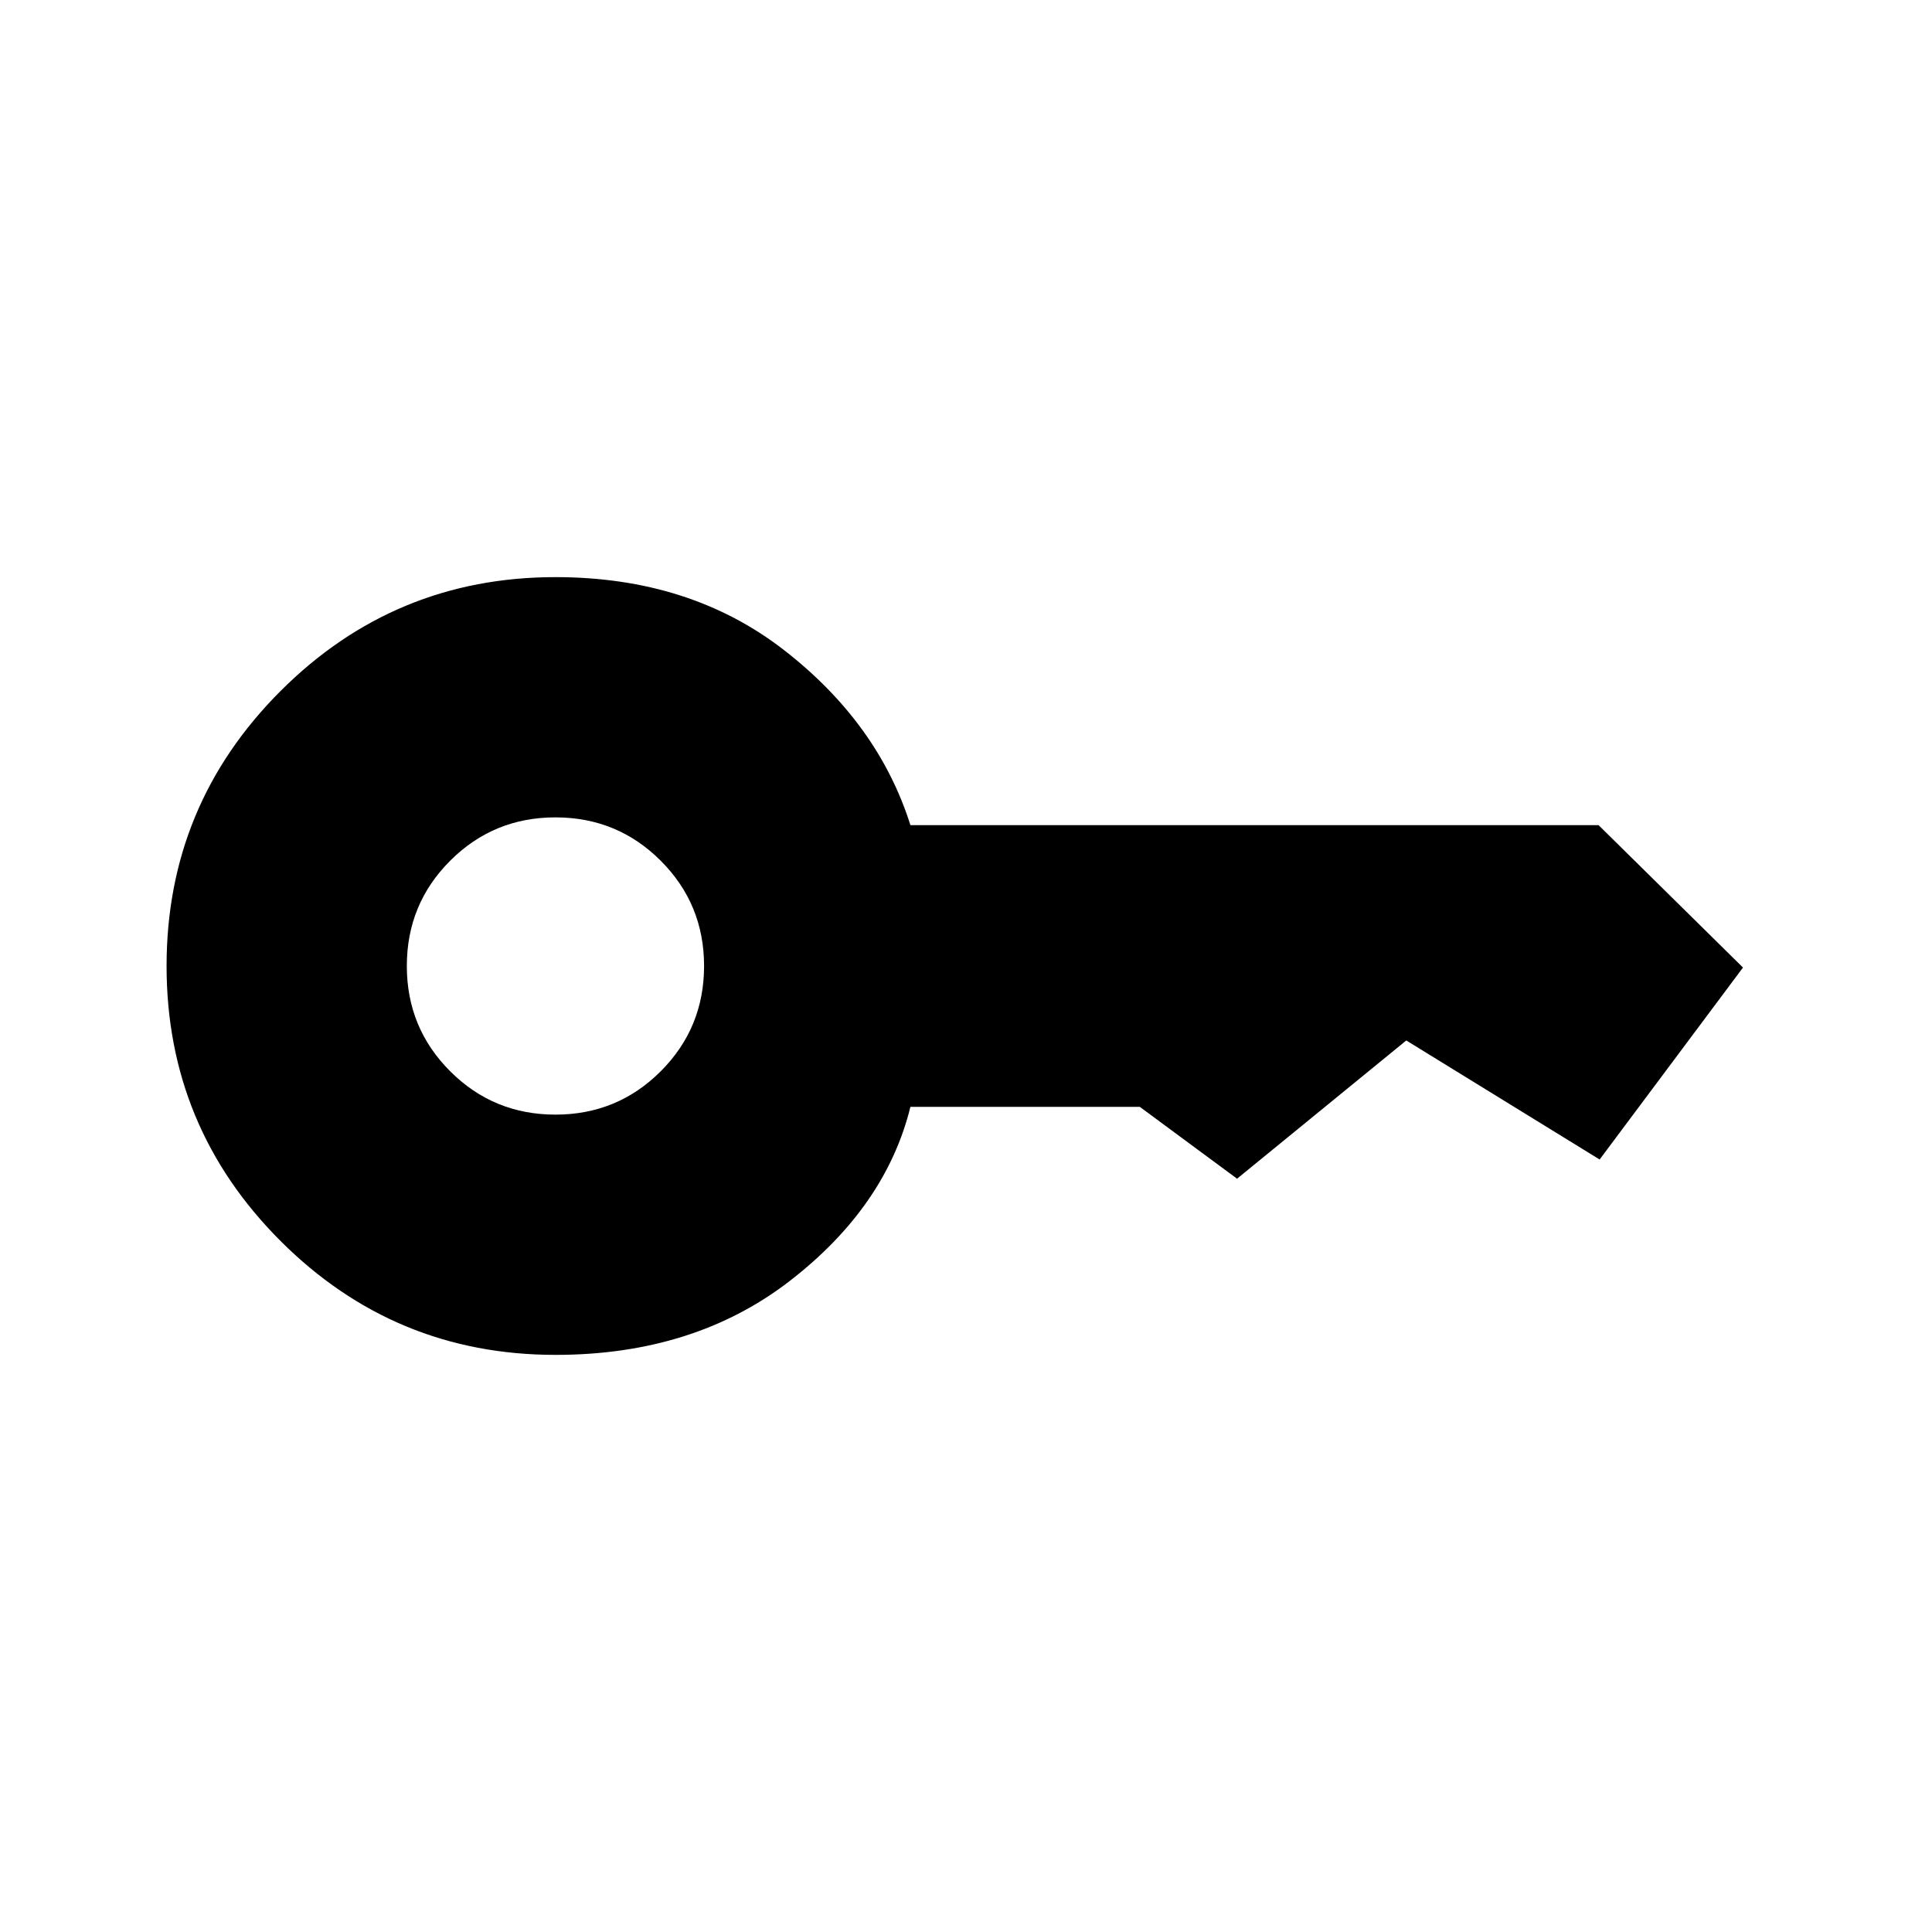 <svg xmlns="http://www.w3.org/2000/svg" height="24" viewBox="0 -960 960 960" width="24"><path d="M276-406.15q30.77 0 52.31-21.54 21.54-21.54 21.54-52.31 0-30.77-21.54-52.31-21.54-21.54-52.31-21.54-30.77 0-52.31 21.54-21.54 21.54-21.54 52.31 0 30.77 21.54 52.31 21.54 21.54 52.31 21.54Zm0 119.38q-80 0-136.62-56.61Q82.77-400 82.77-480t56.61-136.62Q196-673.23 276-673.23q66.92 0 113.65 36.31 46.73 36.3 62.73 86.92h341.93l71.77 70.77-71.23 95.38L698.77-443l-84.08 68.69L566.38-410h-114q-12.23 49.54-59.8 86.38Q345-286.77 276-286.77Z"/></svg>
